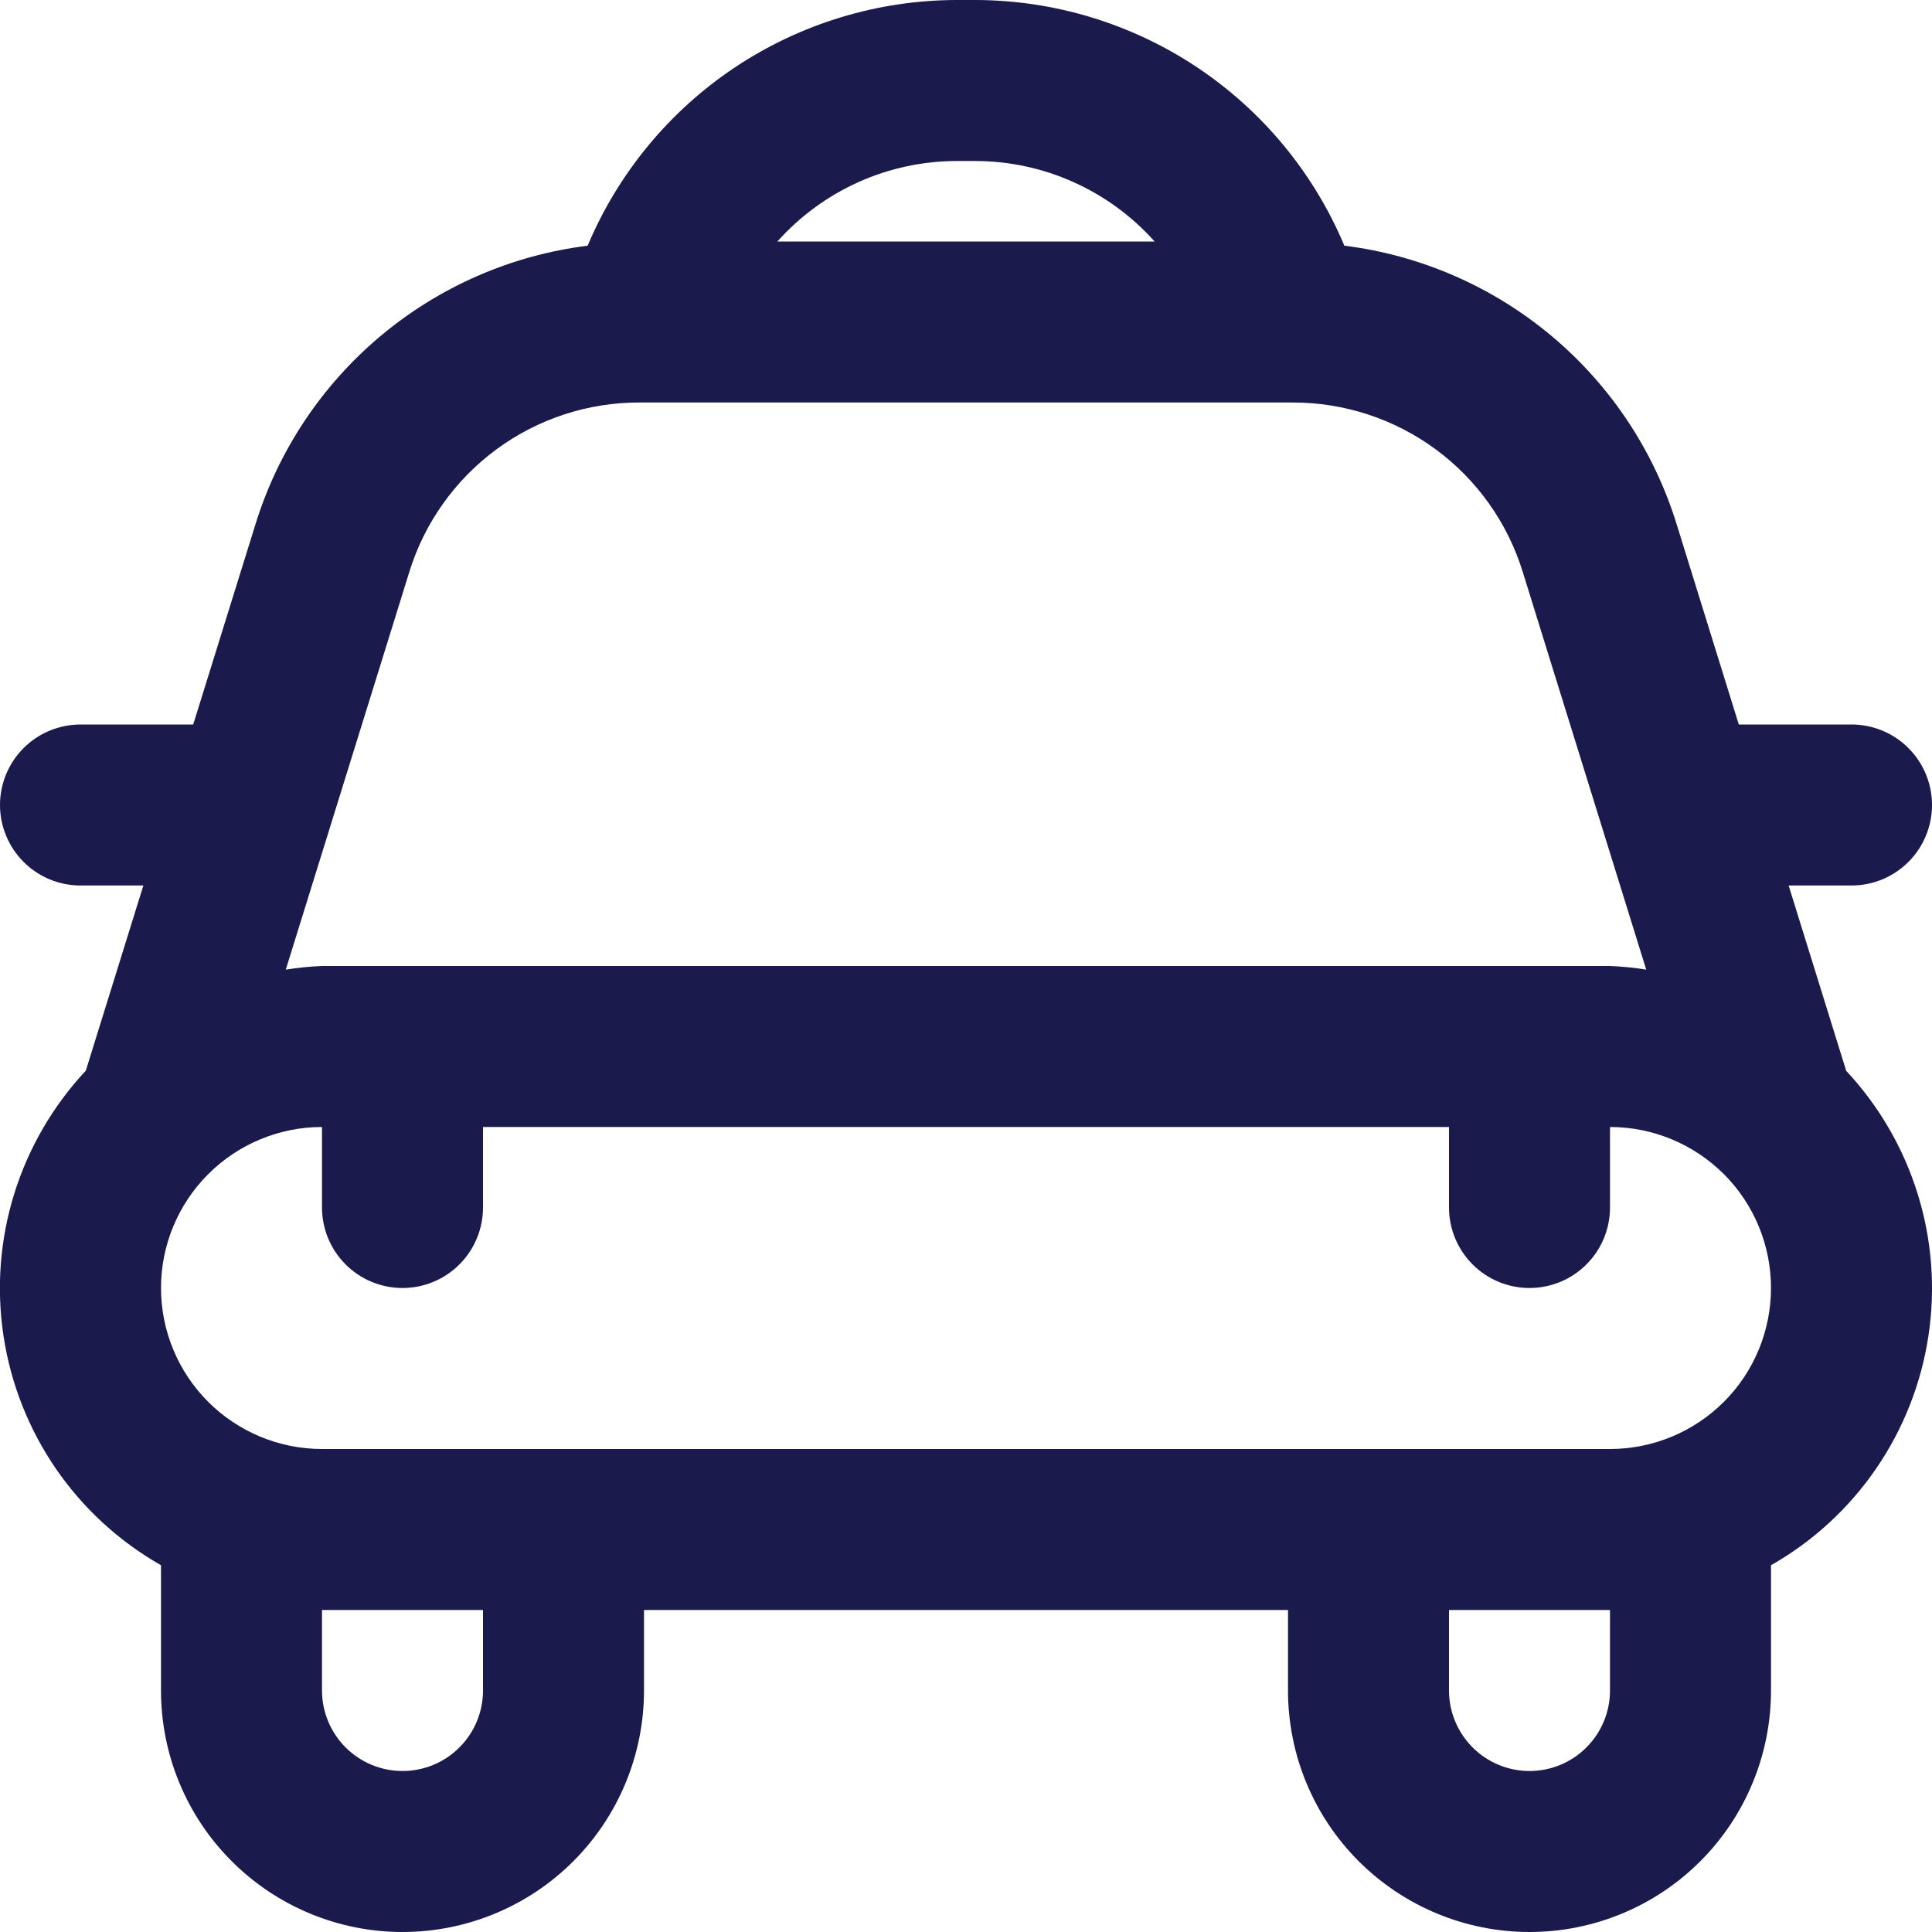 <svg width="24" height="24" viewBox="0 0 24 24" fill="none" xmlns="http://www.w3.org/2000/svg">
<g id="Category/Transportation" clip-path="url(#clip0_1655_3807)">
<path id="Vector" d="M23 11C23.265 11 23.52 10.895 23.707 10.707C23.895 10.52 24 10.265 24 10C24 9.735 23.895 9.48 23.707 9.293C23.52 9.105 23.265 9 23 9H21.6L20.83 6.519C20.549 5.605 20.01 4.791 19.277 4.176C18.544 3.561 17.649 3.17 16.7 3.052C16.321 2.149 15.684 1.378 14.869 0.835C14.054 0.293 13.097 0.002 12.117 0L11.883 0C10.904 0.002 9.947 0.293 9.132 0.835C8.317 1.378 7.68 2.149 7.3 3.052C6.351 3.171 5.457 3.561 4.725 4.176C3.993 4.791 3.453 5.604 3.172 6.518L2.4 9H1C0.735 9 0.481 9.105 0.293 9.293C0.106 9.48 0 9.735 0 10C0 10.265 0.106 10.52 0.293 10.707C0.481 10.895 0.735 11 1 11H1.781L1.066 13.3C0.658 13.737 0.353 14.261 0.176 14.832C-0.001 15.403 -0.046 16.007 0.044 16.598C0.134 17.19 0.357 17.753 0.695 18.246C1.034 18.739 1.48 19.148 2 19.444V21C2 21.796 2.316 22.559 2.879 23.121C3.442 23.684 4.205 24 5 24C5.796 24 6.559 23.684 7.122 23.121C7.684 22.559 8 21.796 8 21V20H16V21C16 21.796 16.316 22.559 16.879 23.121C17.442 23.684 18.205 24 19 24C19.796 24 20.559 23.684 21.122 23.121C21.684 22.559 22 21.796 22 21V19.444C22.52 19.148 22.966 18.739 23.304 18.246C23.643 17.753 23.865 17.19 23.955 16.599C24.045 16.008 24 15.405 23.823 14.834C23.646 14.262 23.342 13.739 22.934 13.302L22.219 11H23ZM11.883 2H12.117C12.538 2.001 12.953 2.09 13.337 2.263C13.72 2.435 14.063 2.686 14.343 3H9.657C9.937 2.686 10.28 2.435 10.664 2.262C11.047 2.09 11.463 2.001 11.883 2ZM5.083 7.11C5.271 6.498 5.651 5.962 6.167 5.582C6.682 5.202 7.307 4.998 7.947 5H16.053C16.694 4.998 17.319 5.202 17.835 5.582C18.351 5.962 18.73 6.498 18.918 7.111L20.45 12.045C20.301 12.021 20.151 12.006 20 12H4C3.849 12.006 3.699 12.021 3.55 12.045L5.083 7.11ZM6 21C6 21.265 5.895 21.52 5.707 21.707C5.52 21.895 5.265 22 5 22C4.735 22 4.481 21.895 4.293 21.707C4.106 21.52 4 21.265 4 21V20H6V21ZM20 21C20 21.265 19.895 21.52 19.707 21.707C19.52 21.895 19.265 22 19 22C18.735 22 18.481 21.895 18.293 21.707C18.106 21.52 18 21.265 18 21V20H20V21ZM20 18H4C3.47 18 2.961 17.789 2.586 17.414C2.211 17.039 2 16.53 2 16C2 15.47 2.211 14.961 2.586 14.586C2.961 14.211 3.47 14 4 14V15C4 15.265 4.106 15.52 4.293 15.707C4.481 15.895 4.735 16 5 16C5.265 16 5.52 15.895 5.707 15.707C5.895 15.52 6 15.265 6 15V14H18V15C18 15.265 18.106 15.52 18.293 15.707C18.481 15.895 18.735 16 19 16C19.265 16 19.52 15.895 19.707 15.707C19.895 15.52 20 15.265 20 15V14C20.531 14 21.039 14.211 21.415 14.586C21.79 14.961 22 15.47 22 16C22 16.53 21.79 17.039 21.415 17.414C21.039 17.789 20.531 18 20 18Z" fill="#1A1A4D"/>
</g>
<defs>
<clipPath id="clip0_1655_3807">
<rect width="24" height="24" fill="white"/>
</clipPath>
</defs>
</svg>
